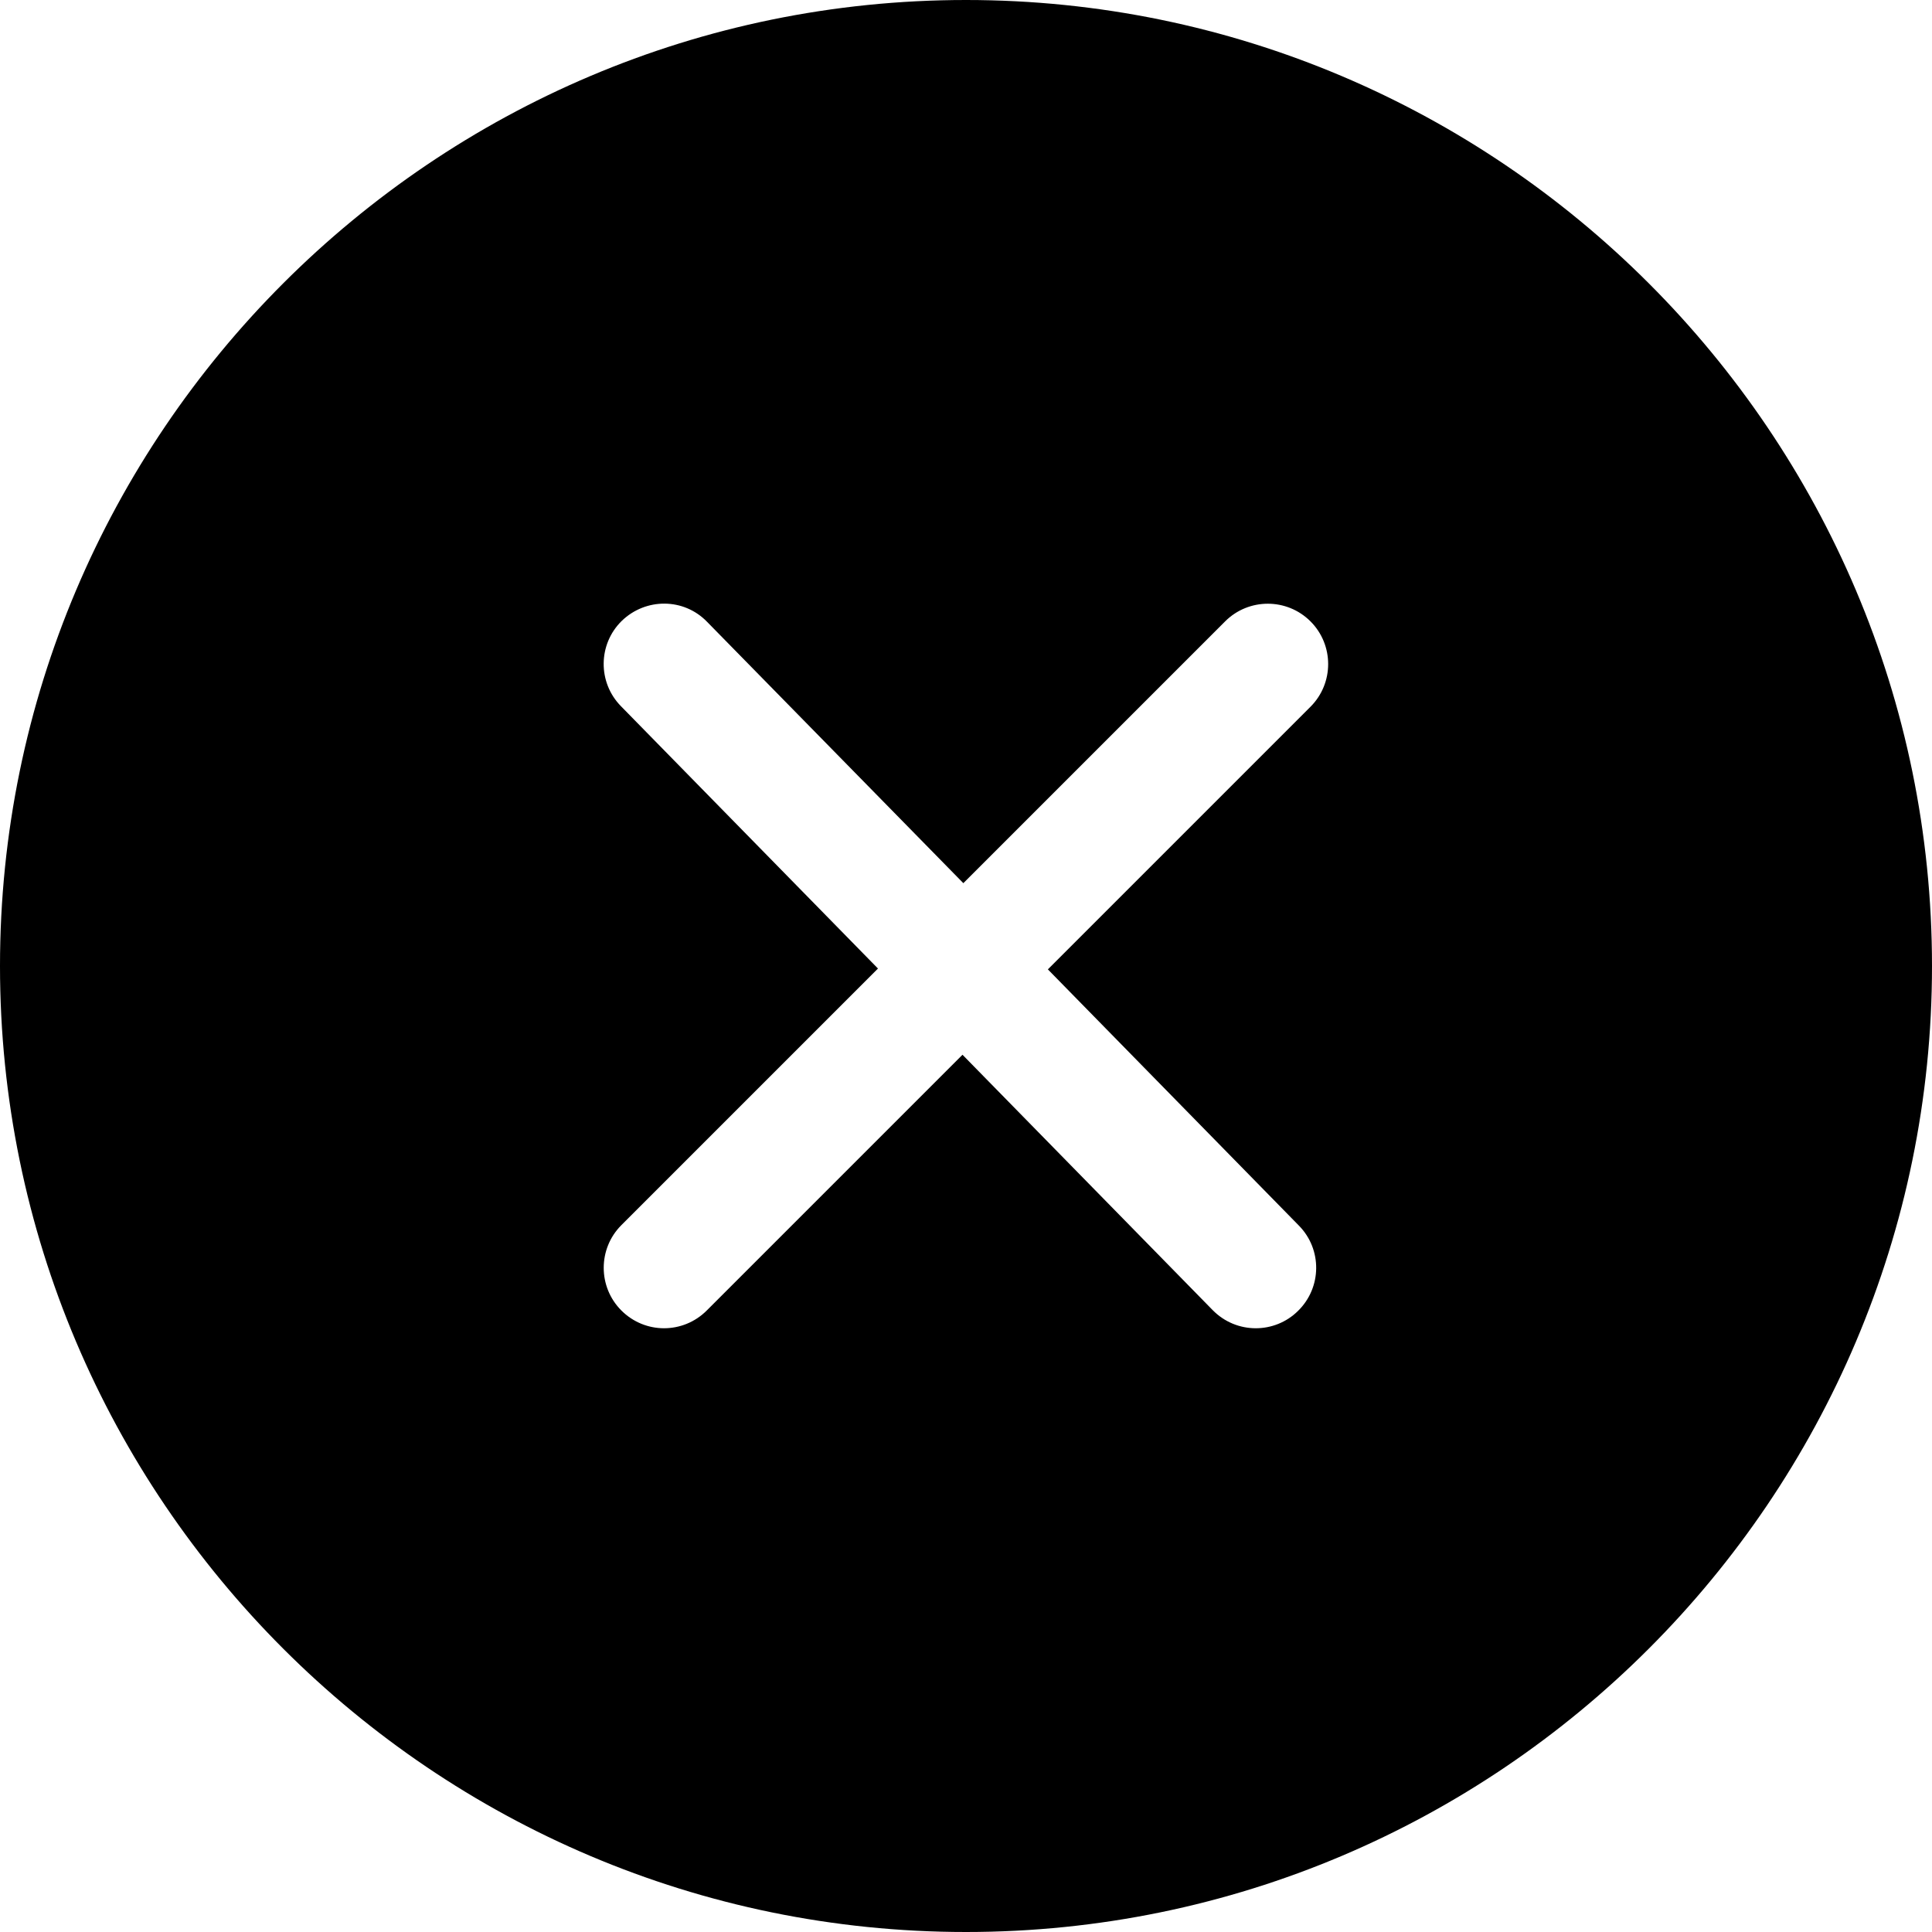 <svg width="16" height="16" viewBox="0 0 16 16" xmlns="http://www.w3.org/2000/svg"><title>common-actions/clear-active_16</title><path d="M8 0c4.411 0 8 3.589 8 8 0 4.411-3.589 8-8 8-4.411 0-8-3.589-8-8 0-4.411 3.589-8 8-8zm2.853 5.146c-.195-.195-.512-.195-.707 0l-2.168 2.168-2.122-2.164c-.193-.2-.509-.2-.707-.008-.197.193-.2.51-.006.707l2.128 2.172-2.125 2.125c-.195.195-.195.512 0 .707.098.098.226.147.353.147.128 0 .256-.049.354-.147l2.118-2.118 2.071 2.114c.099.101.228.151.358.151.126 0 .253-.048.349-.143.198-.193.202-.51.008-.707l-2.079-2.122 2.175-2.175c.195-.195.195-.512 0-.707z" fill="#000" fill-rule="evenodd"/></svg>